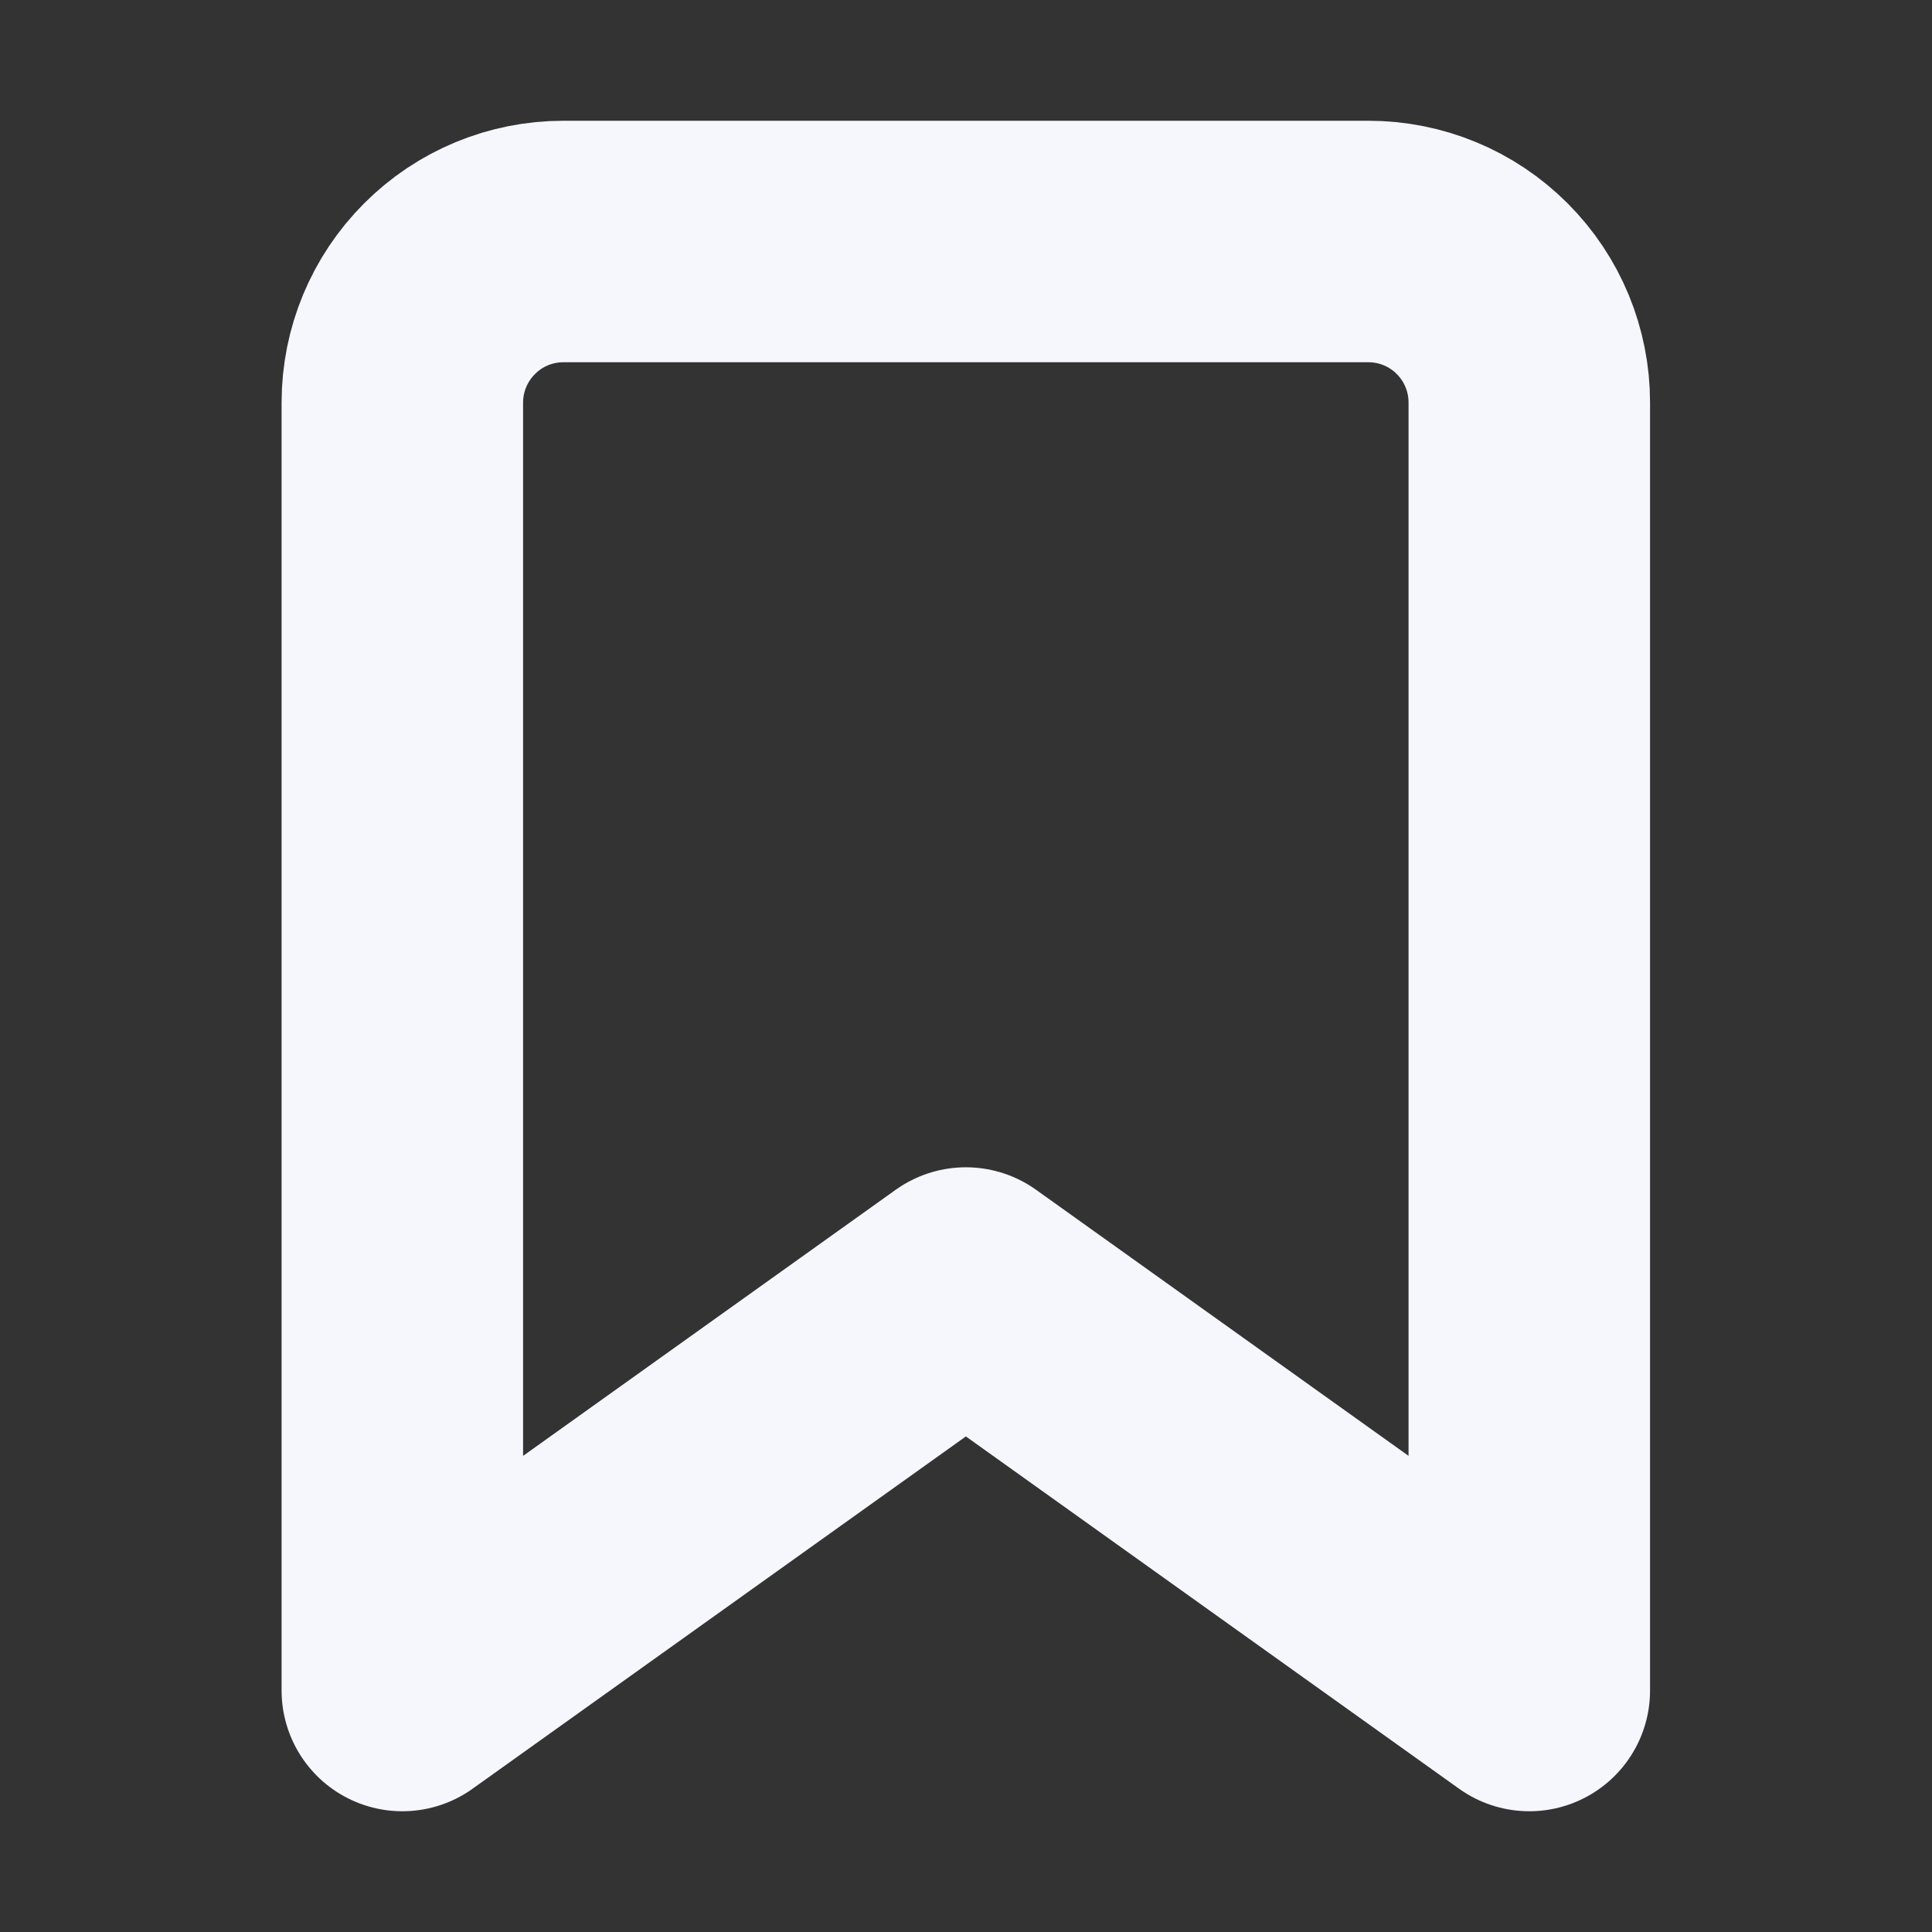 <svg width="16" height="16" viewBox="0 0 16 16" fill="none" xmlns="http://www.w3.org/2000/svg">
<rect x="0" y="0" width="16" height="16" fill="#333333" stroke="none"/>
<path d="M7.999 10.667L12.665 14V3.333C12.665 2.98 12.525 2.641 12.275 2.391C12.025 2.14 11.686 2 11.332 2H4.665C4.312 2 3.973 2.14 3.723 2.391C3.473 2.641 3.332 2.98 3.332 3.333V14L7.999 10.667Z" stroke="#F5F7FD" stroke-width="2" stroke-linecap="round" stroke-linejoin="round"/>
</svg>
